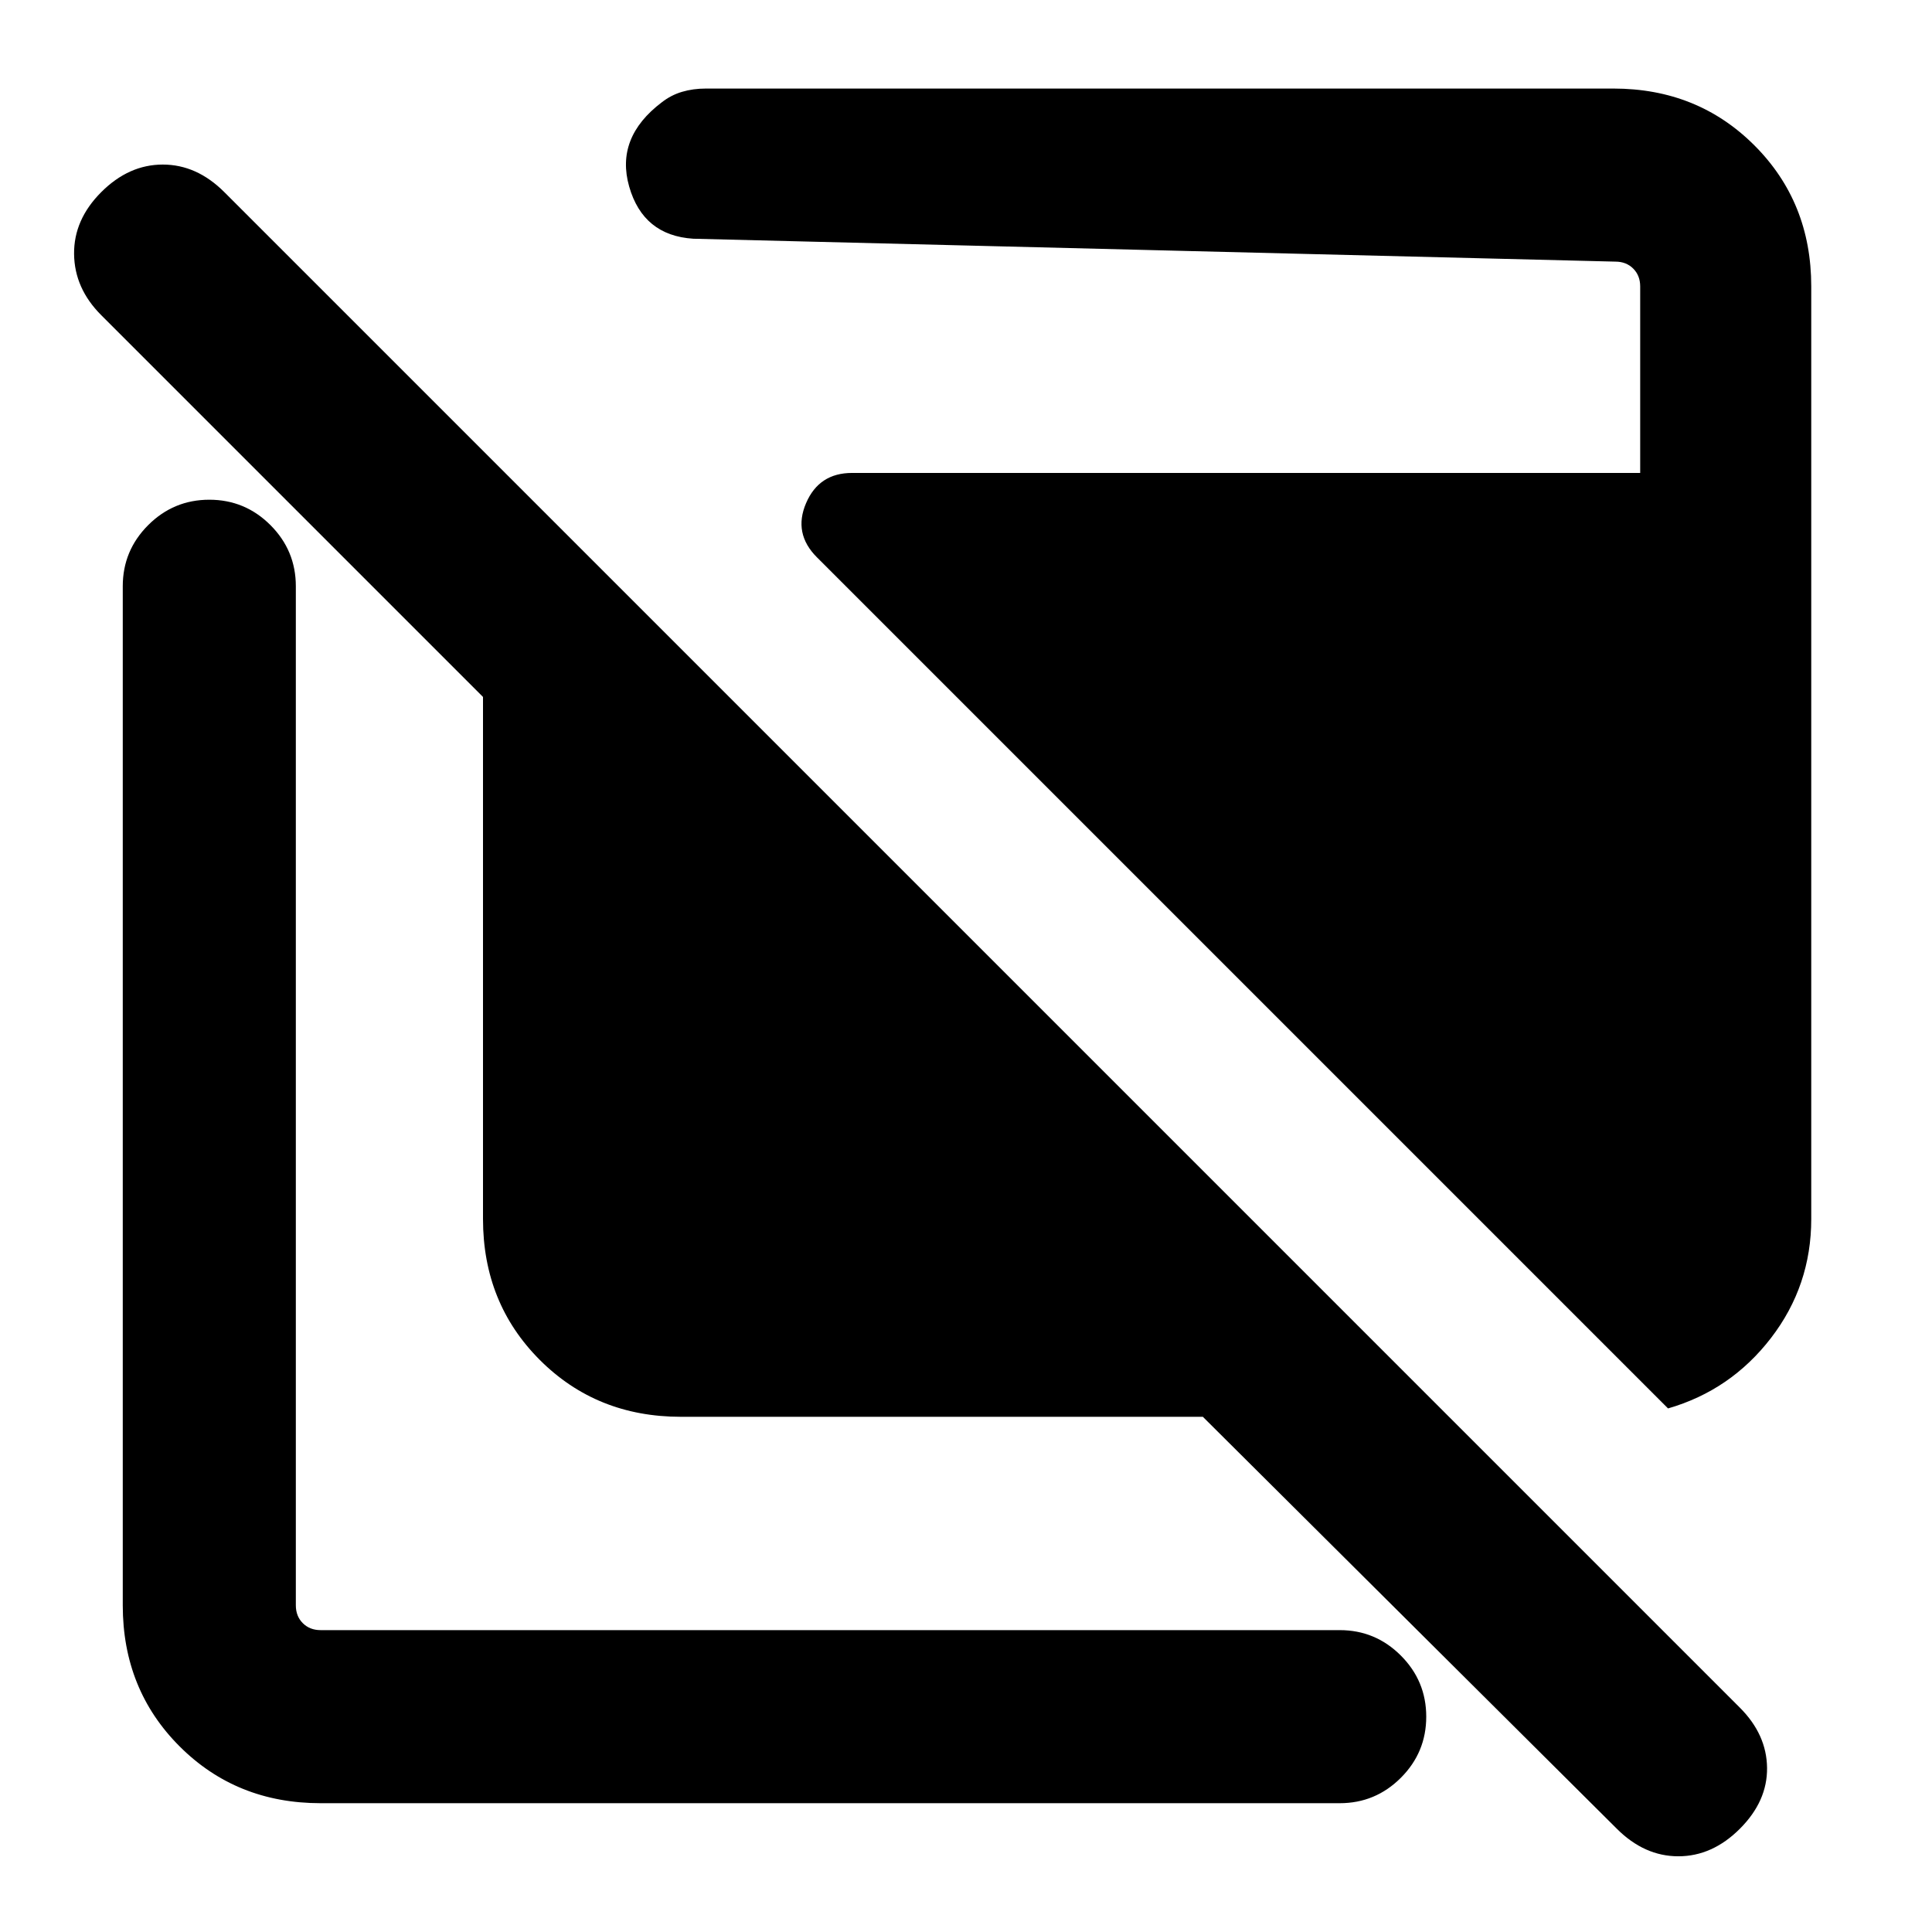 <svg xmlns="http://www.w3.org/2000/svg" height="24" viewBox="0 -960 960 960" width="24"><path d="M338.31-256q-41.83 0-70.07-28.24Q240-312.48 240-354.31v-259.38L50.31-803.39q-13.31-13.3-13.5-30.38-.19-17.08 13.5-30.77Q64-878.23 80.89-878.23q16.88 0 30.57 13.69l753.08 753.08q13.31 13.31 13.5 29.88.19 16.58-13.5 30.27-13.69 13.69-30.58 13.69-16.88 0-30.57-13.69L597.69-256H338.31Zm-179 192q-41.83 0-70.07-28.24Q61-120.48 61-162.31v-506.38q0-17.75 12.63-30.38 12.63-12.62 30.38-12.62 17.76 0 30.38 12.62Q147-686.44 147-668.69v506.38q0 5.38 3.46 8.85 3.46 3.46 8.85 3.46h506.38q17.75 0 30.38 12.63 12.62 12.63 12.62 30.38 0 17.76-12.62 30.37Q683.44-64 665.69-64H159.31Zm669.53-196.16L405.92-683.08q-11.84-11.84-5.4-26.88Q406.95-725 423.38-725H815v-92.69q0-5.39-3.46-8.85t-8.85-3.46l-458.23-11.38q-24.9-1.62-31.83-25.94-6.94-24.32 16.22-41.85 4.61-3.6 10.08-5.21 5.46-1.62 11.84-1.62h450.92q41.83 0 70.07 28.24Q900-859.52 900-817.69v463.38q0 33.15-20 59.15t-51.16 35Z"/></svg>